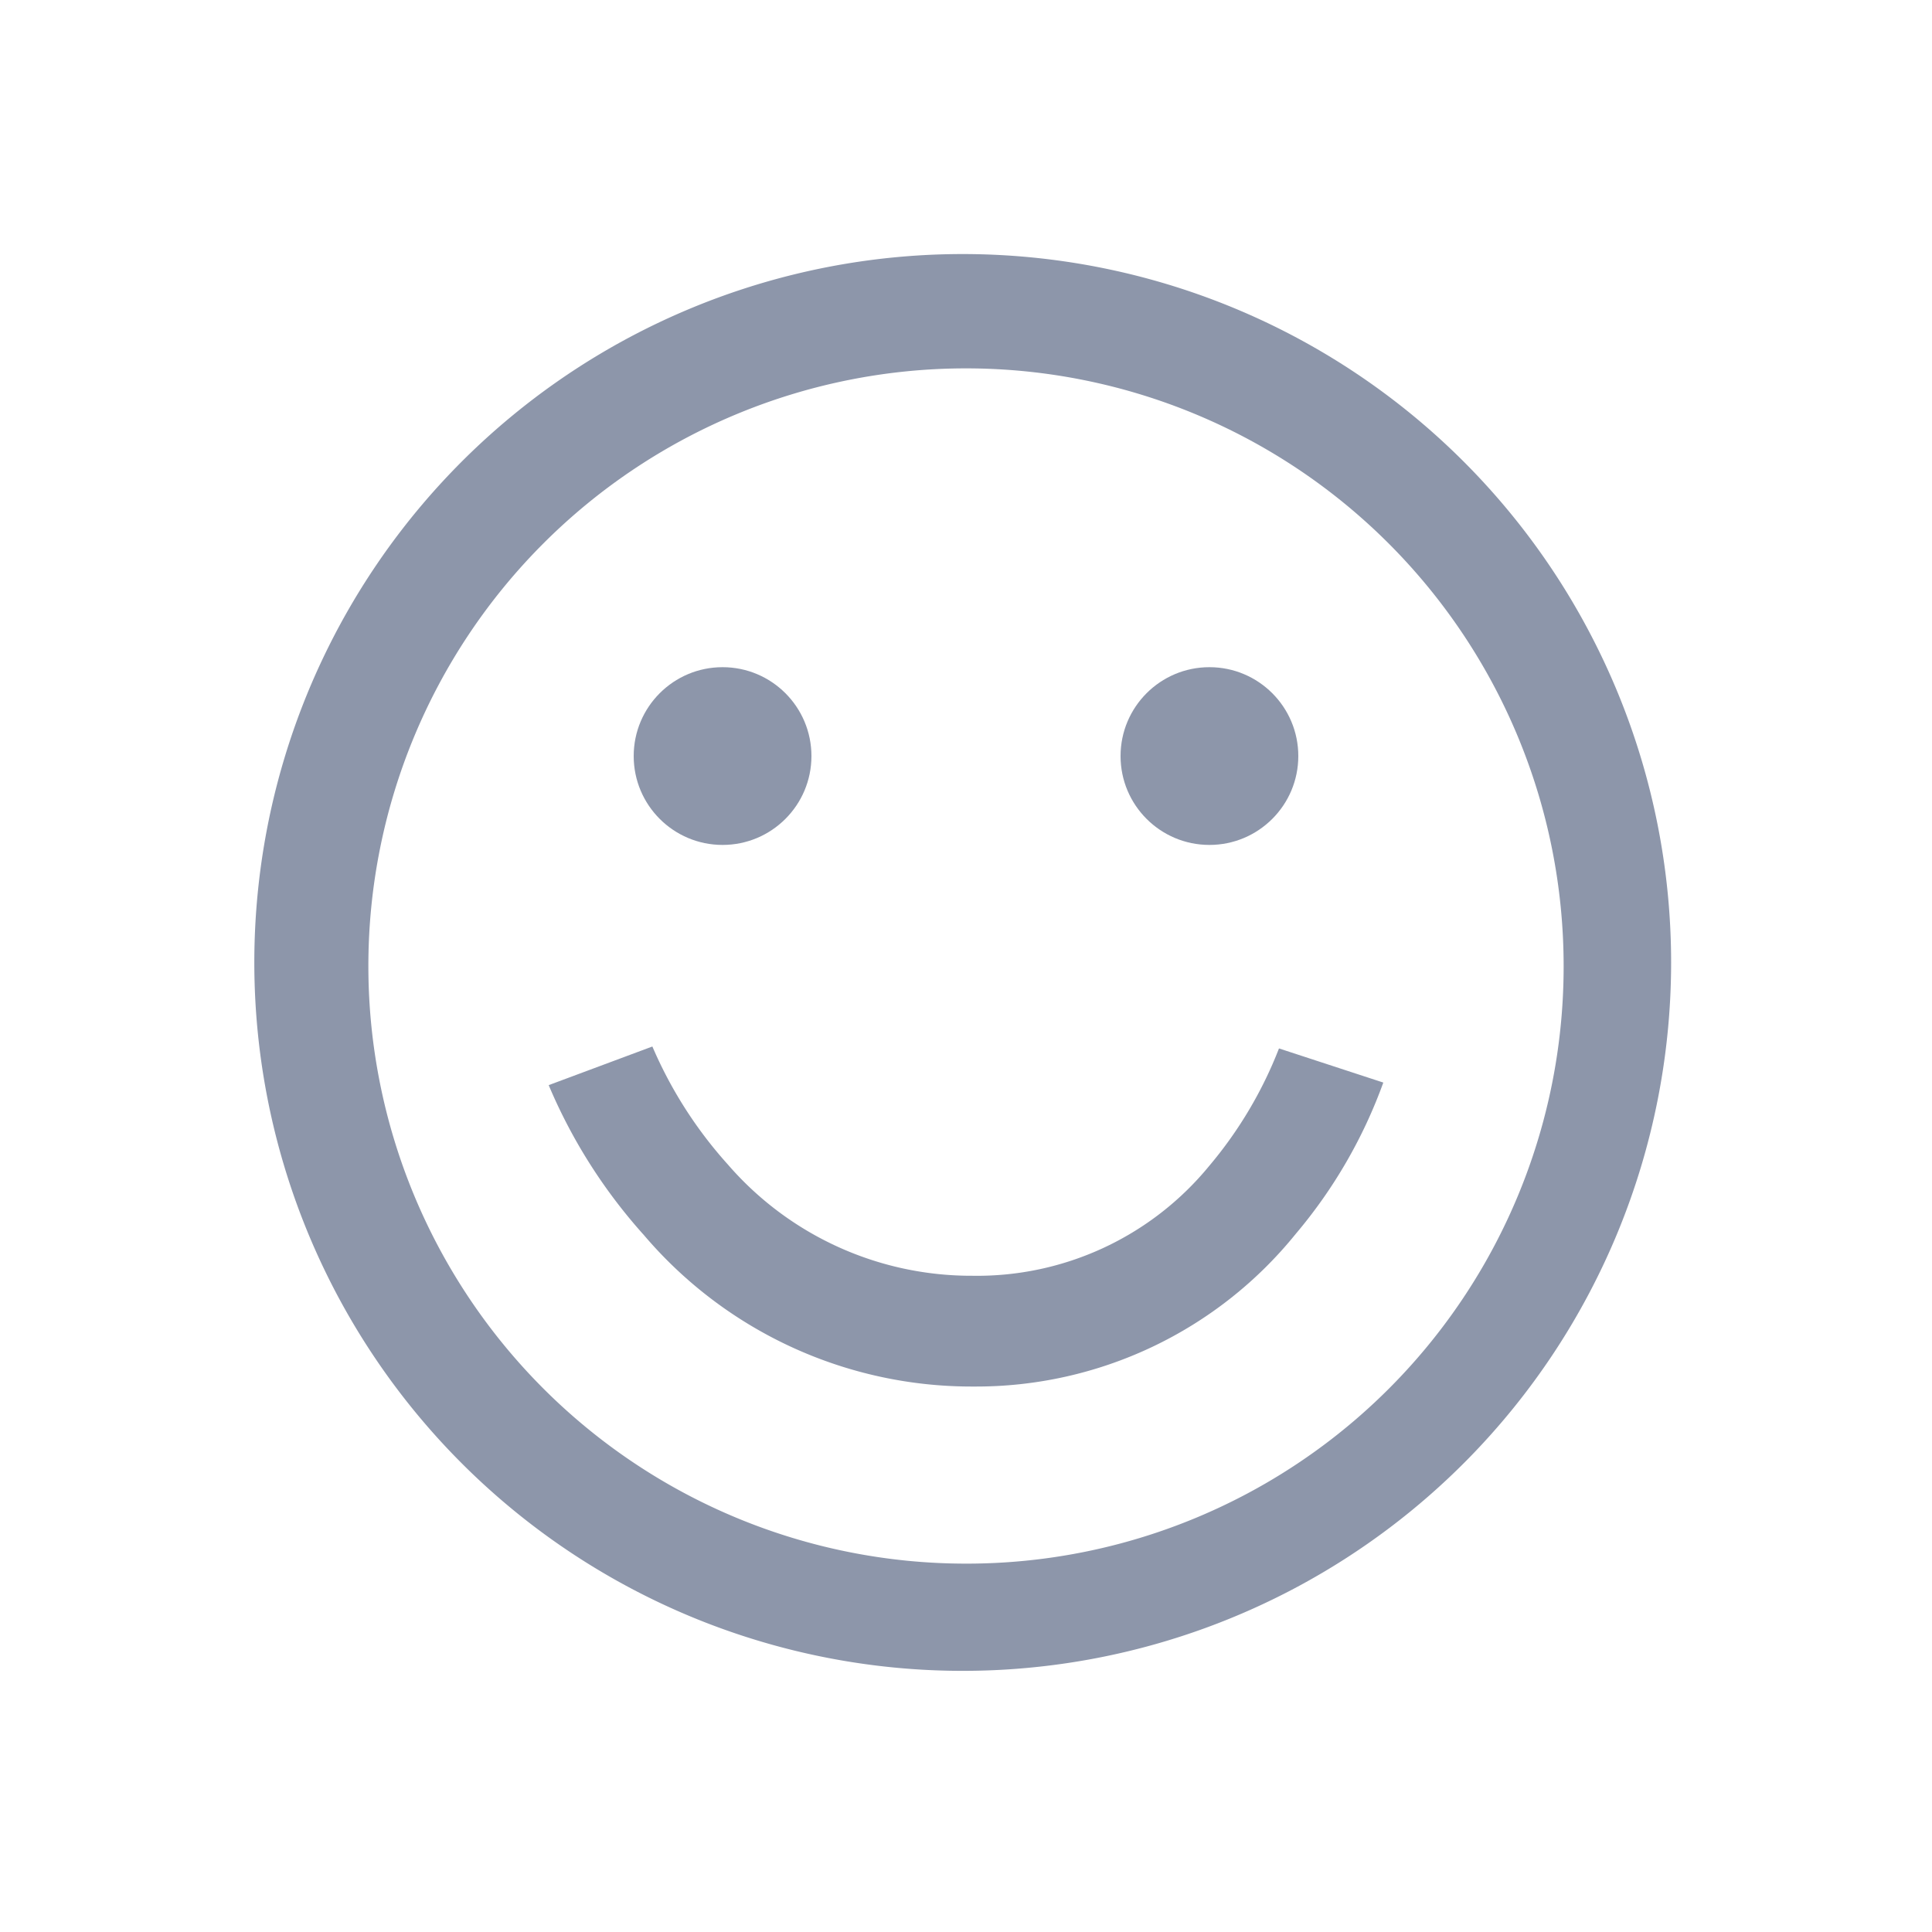 <svg id="_015---Cream-Pot" data-name=" 015---Cream-Pot" xmlns="http://www.w3.org/2000/svg" viewBox="0 0 30 30"><defs><style>.cls-1{fill:#8d96aa;}</style></defs><g id="Group_2312" data-name="Group 2312"><g id="Group_2311" data-name="Group 2311"><path id="Path_6795" data-name="Path 6795" class="cls-1" d="M22.78,7.22a11,11,0,1,0,0,15.45A11,11,0,0,0,22.78,7.22ZM15,24.28A9.28,9.28,0,1,1,24.28,15,9.27,9.27,0,0,1,15,24.28Z"/></g></g><g id="Group_2314" data-name="Group 2314"><g id="Group_2313" data-name="Group 2313"><path id="Path_6796" data-name="Path 6796" class="cls-1" d="M19.86,16.28a6.44,6.44,0,0,1-1.08,1.82,4.66,4.66,0,0,1-3.68,1.71,5,5,0,0,1-3.8-1.73,6.64,6.64,0,0,1-1.17-1.83l-1.61.6A8.31,8.31,0,0,0,10,19.18a6.68,6.68,0,0,0,5.12,2.35,6.38,6.38,0,0,0,5-2.37,7.68,7.68,0,0,0,1.36-2.35Z"/></g></g><g id="Group_2316" data-name="Group 2316"><g id="Group_2315" data-name="Group 2315"><circle id="Ellipse_112" data-name="Ellipse 112" class="cls-1" cx="11.22" cy="11.74" r="1.38"/></g></g><g id="Group_2318" data-name="Group 2318"><g id="Group_2317" data-name="Group 2317"><circle id="Ellipse_113" data-name="Ellipse 113" class="cls-1" cx="18.78" cy="11.74" r="1.38"/></g></g></svg>